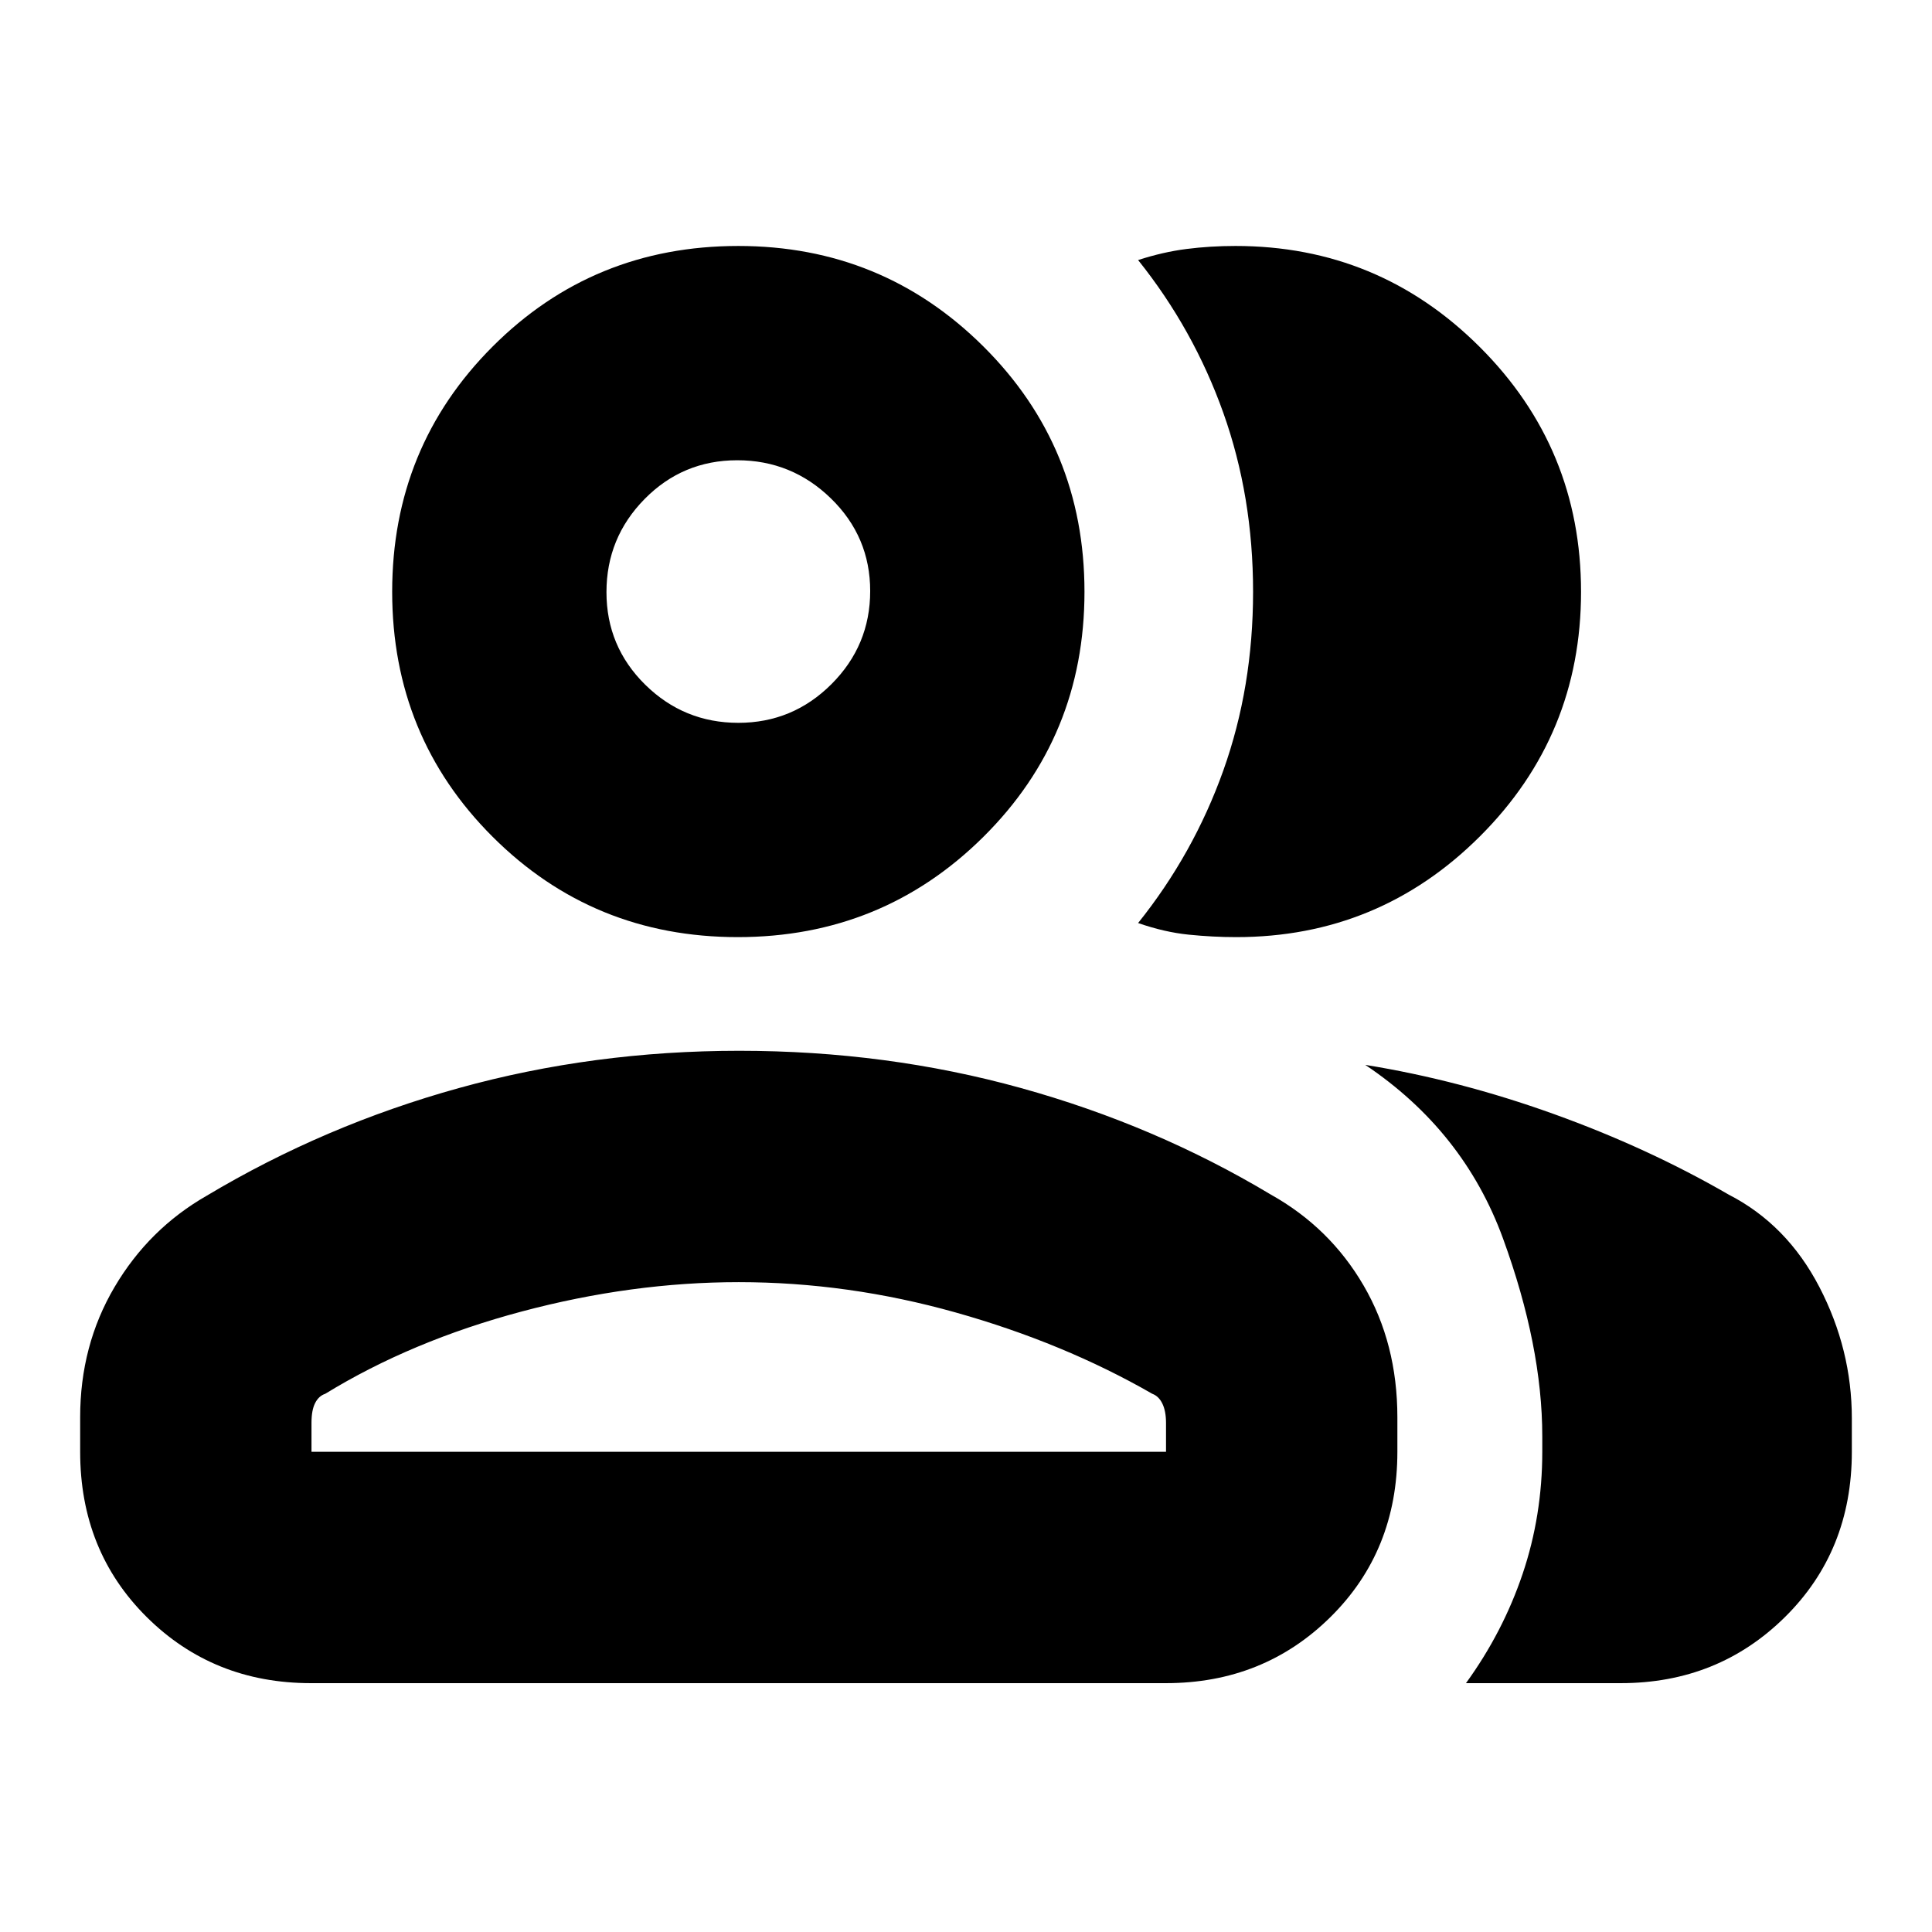 <svg xmlns="http://www.w3.org/2000/svg" height="20" viewBox="0 -960 960 960" width="20"><path d="M39.83-255.76q0-35.71 17.06-64.67 17.05-28.96 45.85-45.44 58.56-35 125.34-53.5t139.26-18.5q73.22 0 139.94 18.5t124.16 52.93q29.36 16.4 46.13 45.21 16.78 28.8 16.78 65.47v17.15q0 49.28-33.25 82.12t-81.75 32.84H154.5q-48.5 0-81.59-32.84-33.08-32.84-33.08-82.12v-17.15Zm765.56 132.11h-76.95q18.39-25.39 28.15-54.32 9.76-28.92 9.76-60.64v-7.63q0-44.85-19.5-98.33-19.5-53.47-68.46-86.3 46.83 7.57 93.65 24.41 46.83 16.85 86.87 40.02 29 14.87 45.13 45.96 16.13 31.09 16.13 65.31v16.56q0 49.28-33.23 82.12-33.24 32.84-81.55 32.84Zm-438.8-370.7q-71.84 0-121.78-49.83t-49.94-121.77q0-71.95 49.95-121.89 49.94-49.94 122.05-49.94 71.55 0 121.78 49.94 50.22 49.94 50.22 121.89 0 71.94-50.22 121.77-50.23 49.83-122.06 49.83Zm419.02-171.61q0 71.39-50.2 121.5-50.19 50.11-121.15 50.11-11.52 0-23.56-1.22-12.05-1.21-25.18-5.78 27.57-34.4 42.35-75.82 14.78-41.42 14.78-88.8 0-47.37-14.78-88.87-14.78-41.51-42.35-75.94 12.31-4 24.05-5.5 11.73-1.5 24.34-1.5 71.1 0 121.4 50.22 50.3 50.22 50.3 121.6ZM154.78-238.61h424.61v-14.26q0-5.92-1.8-9.65-1.8-3.73-5.02-4.91-44.05-25.31-97.66-40.4-53.61-15.08-107.82-15.08-53.09 0-107.83 14.58-54.74 14.59-97.65 40.9-3.22 1.06-5.02 4.59-1.81 3.52-1.81 9.88v14.35Zm212.1-362.22q27.03 0 46.27-19.23 19.24-19.24 19.24-46.25t-19.48-46q-19.49-18.99-46.57-18.99-27.08 0-46.03 19.25-18.96 19.25-18.96 46.28t19.25 45.99q19.25 18.95 46.28 18.95Zm.42 362.22Zm-.43-427.17Z"/></svg>